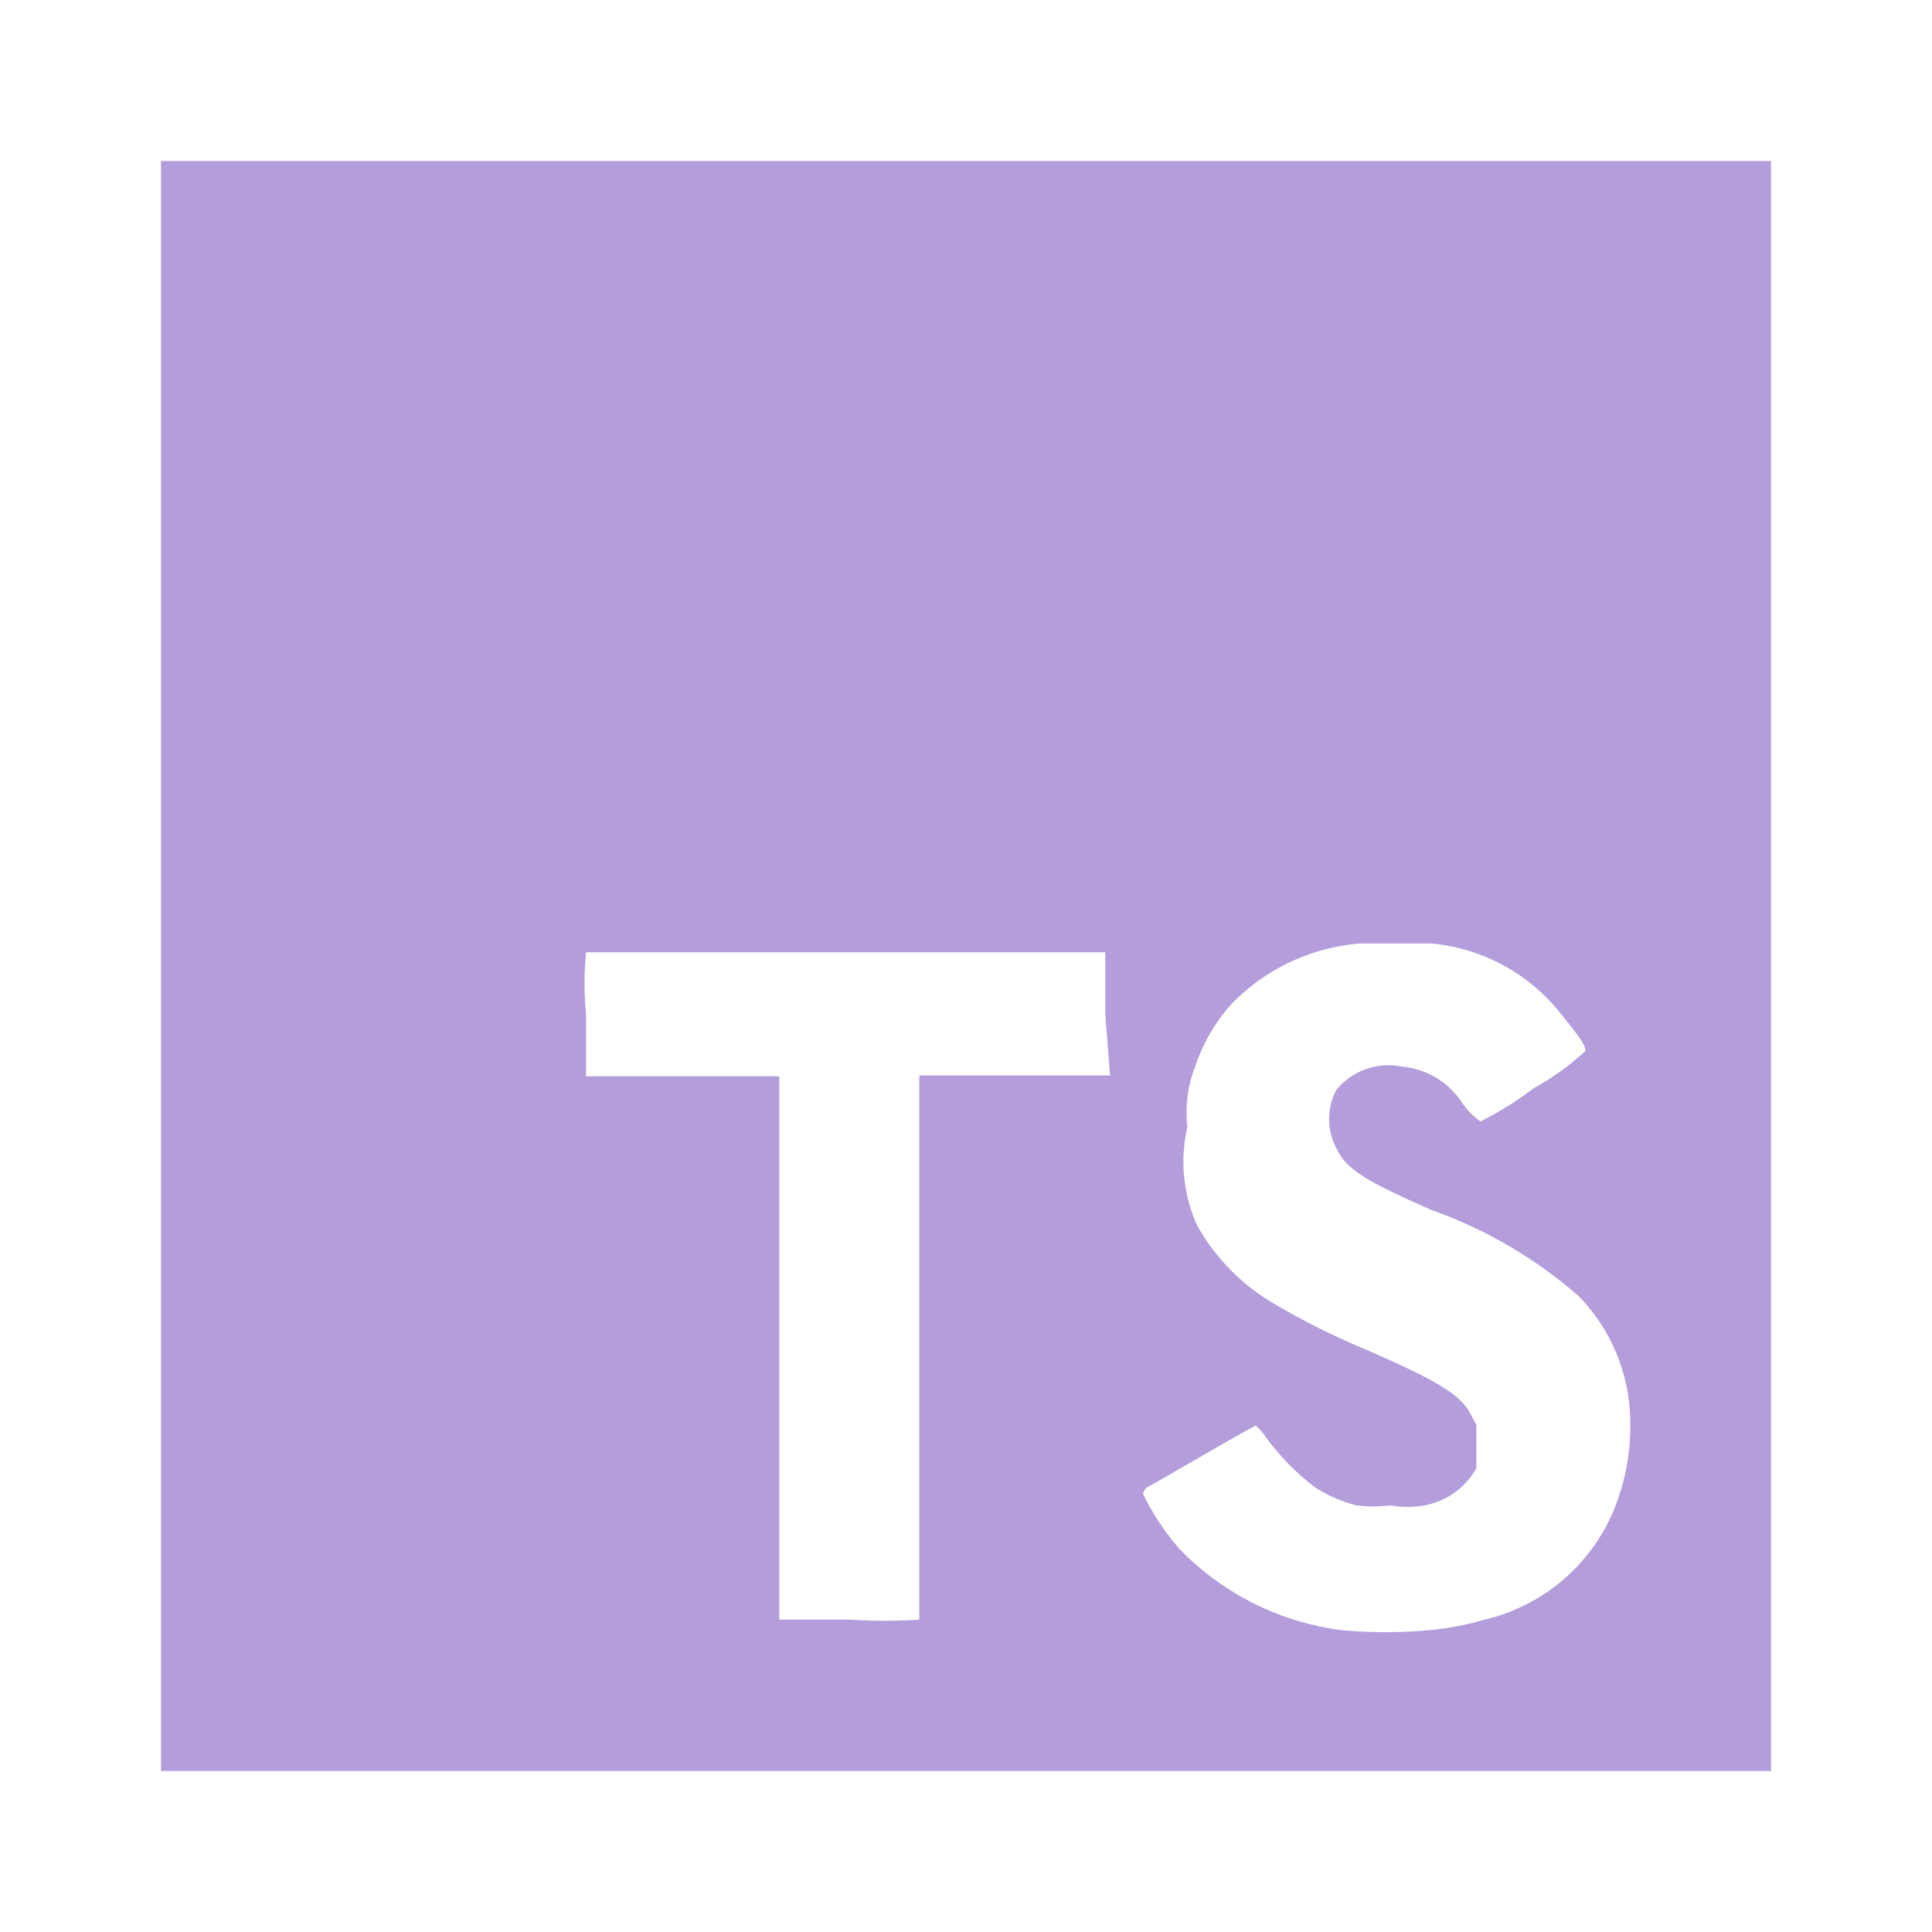 <svg xmlns="http://www.w3.org/2000/svg" viewBox="0 0 24 24">
  <defs>
    <style>
      .a {
        fill: #b39ddb;
      }
    </style>
  </defs>
  <path class="a" d="M2,2V22H22V2ZM13.79,13.36H11.42v6.76a7.066,7.066,0,0,1-.87,0H9.68V13.37H7.28V12.6a4,4,0,0,1,0-.77h6.45v.77Zm6.32,5.23a2.31,2.31,0,0,1-1.67,1.53,3.6,3.6,0,0,1-.68.13,5.93,5.93,0,0,1-1.1,0,3.41,3.41,0,0,1-2-1,3.11,3.11,0,0,1-.46-.69.124.124,0,0,1,.08-.1c.08-.04,1.29-.75,1.32-.75a.74.74,0,0,1,.13.15,3.05,3.05,0,0,0,.61.62,1.79,1.79,0,0,0,.51.22,1.63,1.63,0,0,0,.42,0,1.23,1.23,0,0,0,.43,0,.94.94,0,0,0,.64-.46V17.7l-.06-.11c-.12-.26-.41-.43-1.3-.82a9.08,9.08,0,0,1-1.11-.55,2.59,2.59,0,0,1-1-1A1.92,1.92,0,0,1,14.75,14a1.58,1.58,0,0,1,.1-.76,2.18,2.18,0,0,1,.46-.78,2.5,2.5,0,0,1,1.59-.74h.88a2.32,2.32,0,0,1,1.63.9c.23.28.3.39.28.44a3.32,3.32,0,0,1-.64.46,4.001,4.001,0,0,1-.66.41.925.925,0,0,1-.22-.22,1,1,0,0,0-.75-.46.84.84,0,0,0-.82.29.77.77,0,0,0,0,.72c.12.26.34.4,1.18.77a5.67,5.67,0,0,1,1.83,1.07,2.26,2.26,0,0,1,.64,1.48A2.76,2.76,0,0,1,20.11,18.59Z"/>
</svg>
